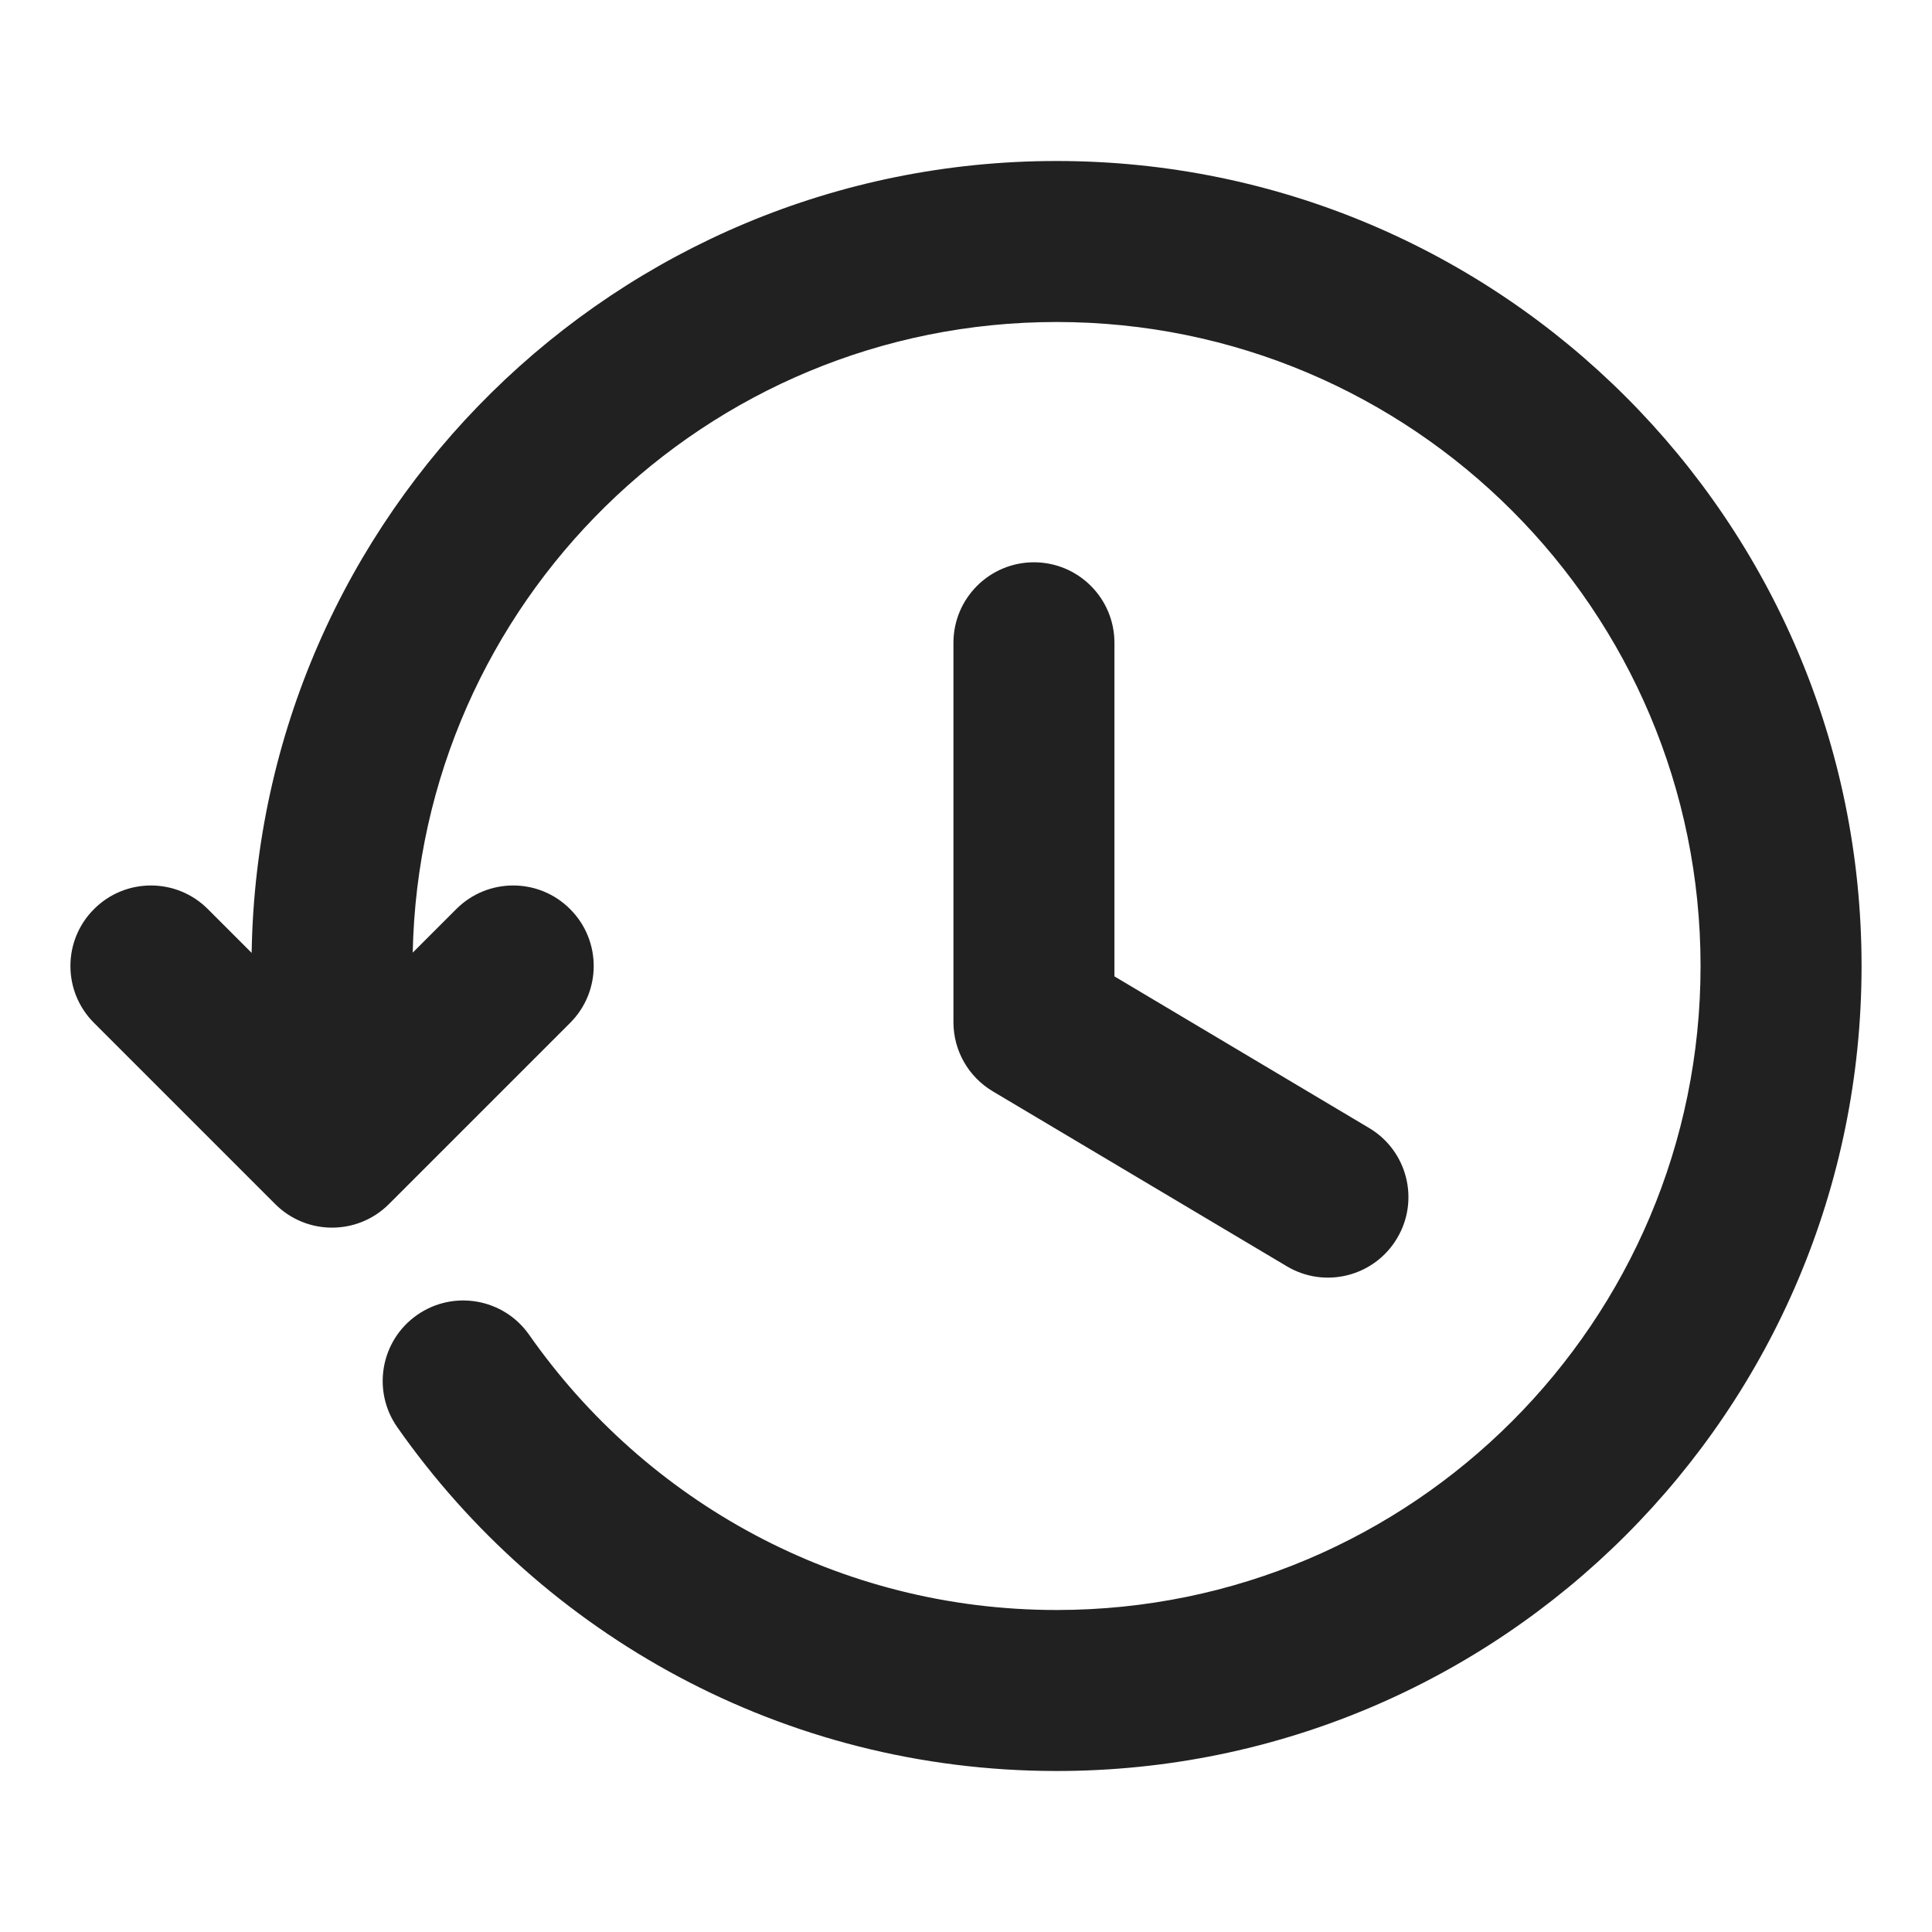 <svg width="24" height="24" viewBox="0 0 24 24" fill="none" xmlns="http://www.w3.org/2000/svg">
<path fill-rule="evenodd" clip-rule="evenodd" d="M5.668 11.293L5.127 11.834C5.215 7.492 8.762 4 13.125 4C17.544 4 21.125 7.581 21.125 12C21.125 16.418 17.546 19.998 13.129 20H13.125C10.414 20 8.022 18.65 6.573 16.581C6.256 16.129 5.633 16.019 5.18 16.336C4.728 16.653 4.618 17.276 4.935 17.729C6.74 20.306 9.73 21.999 13.122 22L13.125 22C18.648 22 23.125 17.523 23.125 12C23.125 6.477 18.648 2 13.125 2C7.656 2 3.213 6.389 3.126 11.837L2.582 11.293C2.192 10.902 1.558 10.902 1.168 11.293C0.777 11.683 0.777 12.317 1.168 12.707L3.418 14.957C3.808 15.348 4.442 15.348 4.832 14.957L5.055 14.734C5.063 14.727 5.07 14.719 5.078 14.711L7.082 12.707C7.473 12.317 7.473 11.683 7.082 11.293C6.692 10.902 6.058 10.902 5.668 11.293ZM13.844 7.985C13.844 7.433 13.396 6.985 12.844 6.985C12.292 6.985 11.844 7.433 11.844 7.985V12.698C11.844 13.051 12.03 13.377 12.333 13.557L15.985 15.73C16.459 16.013 17.073 15.857 17.355 15.382C17.638 14.908 17.482 14.294 17.007 14.012L13.844 12.129V7.985Z" fill="#212121"/>
</svg>
